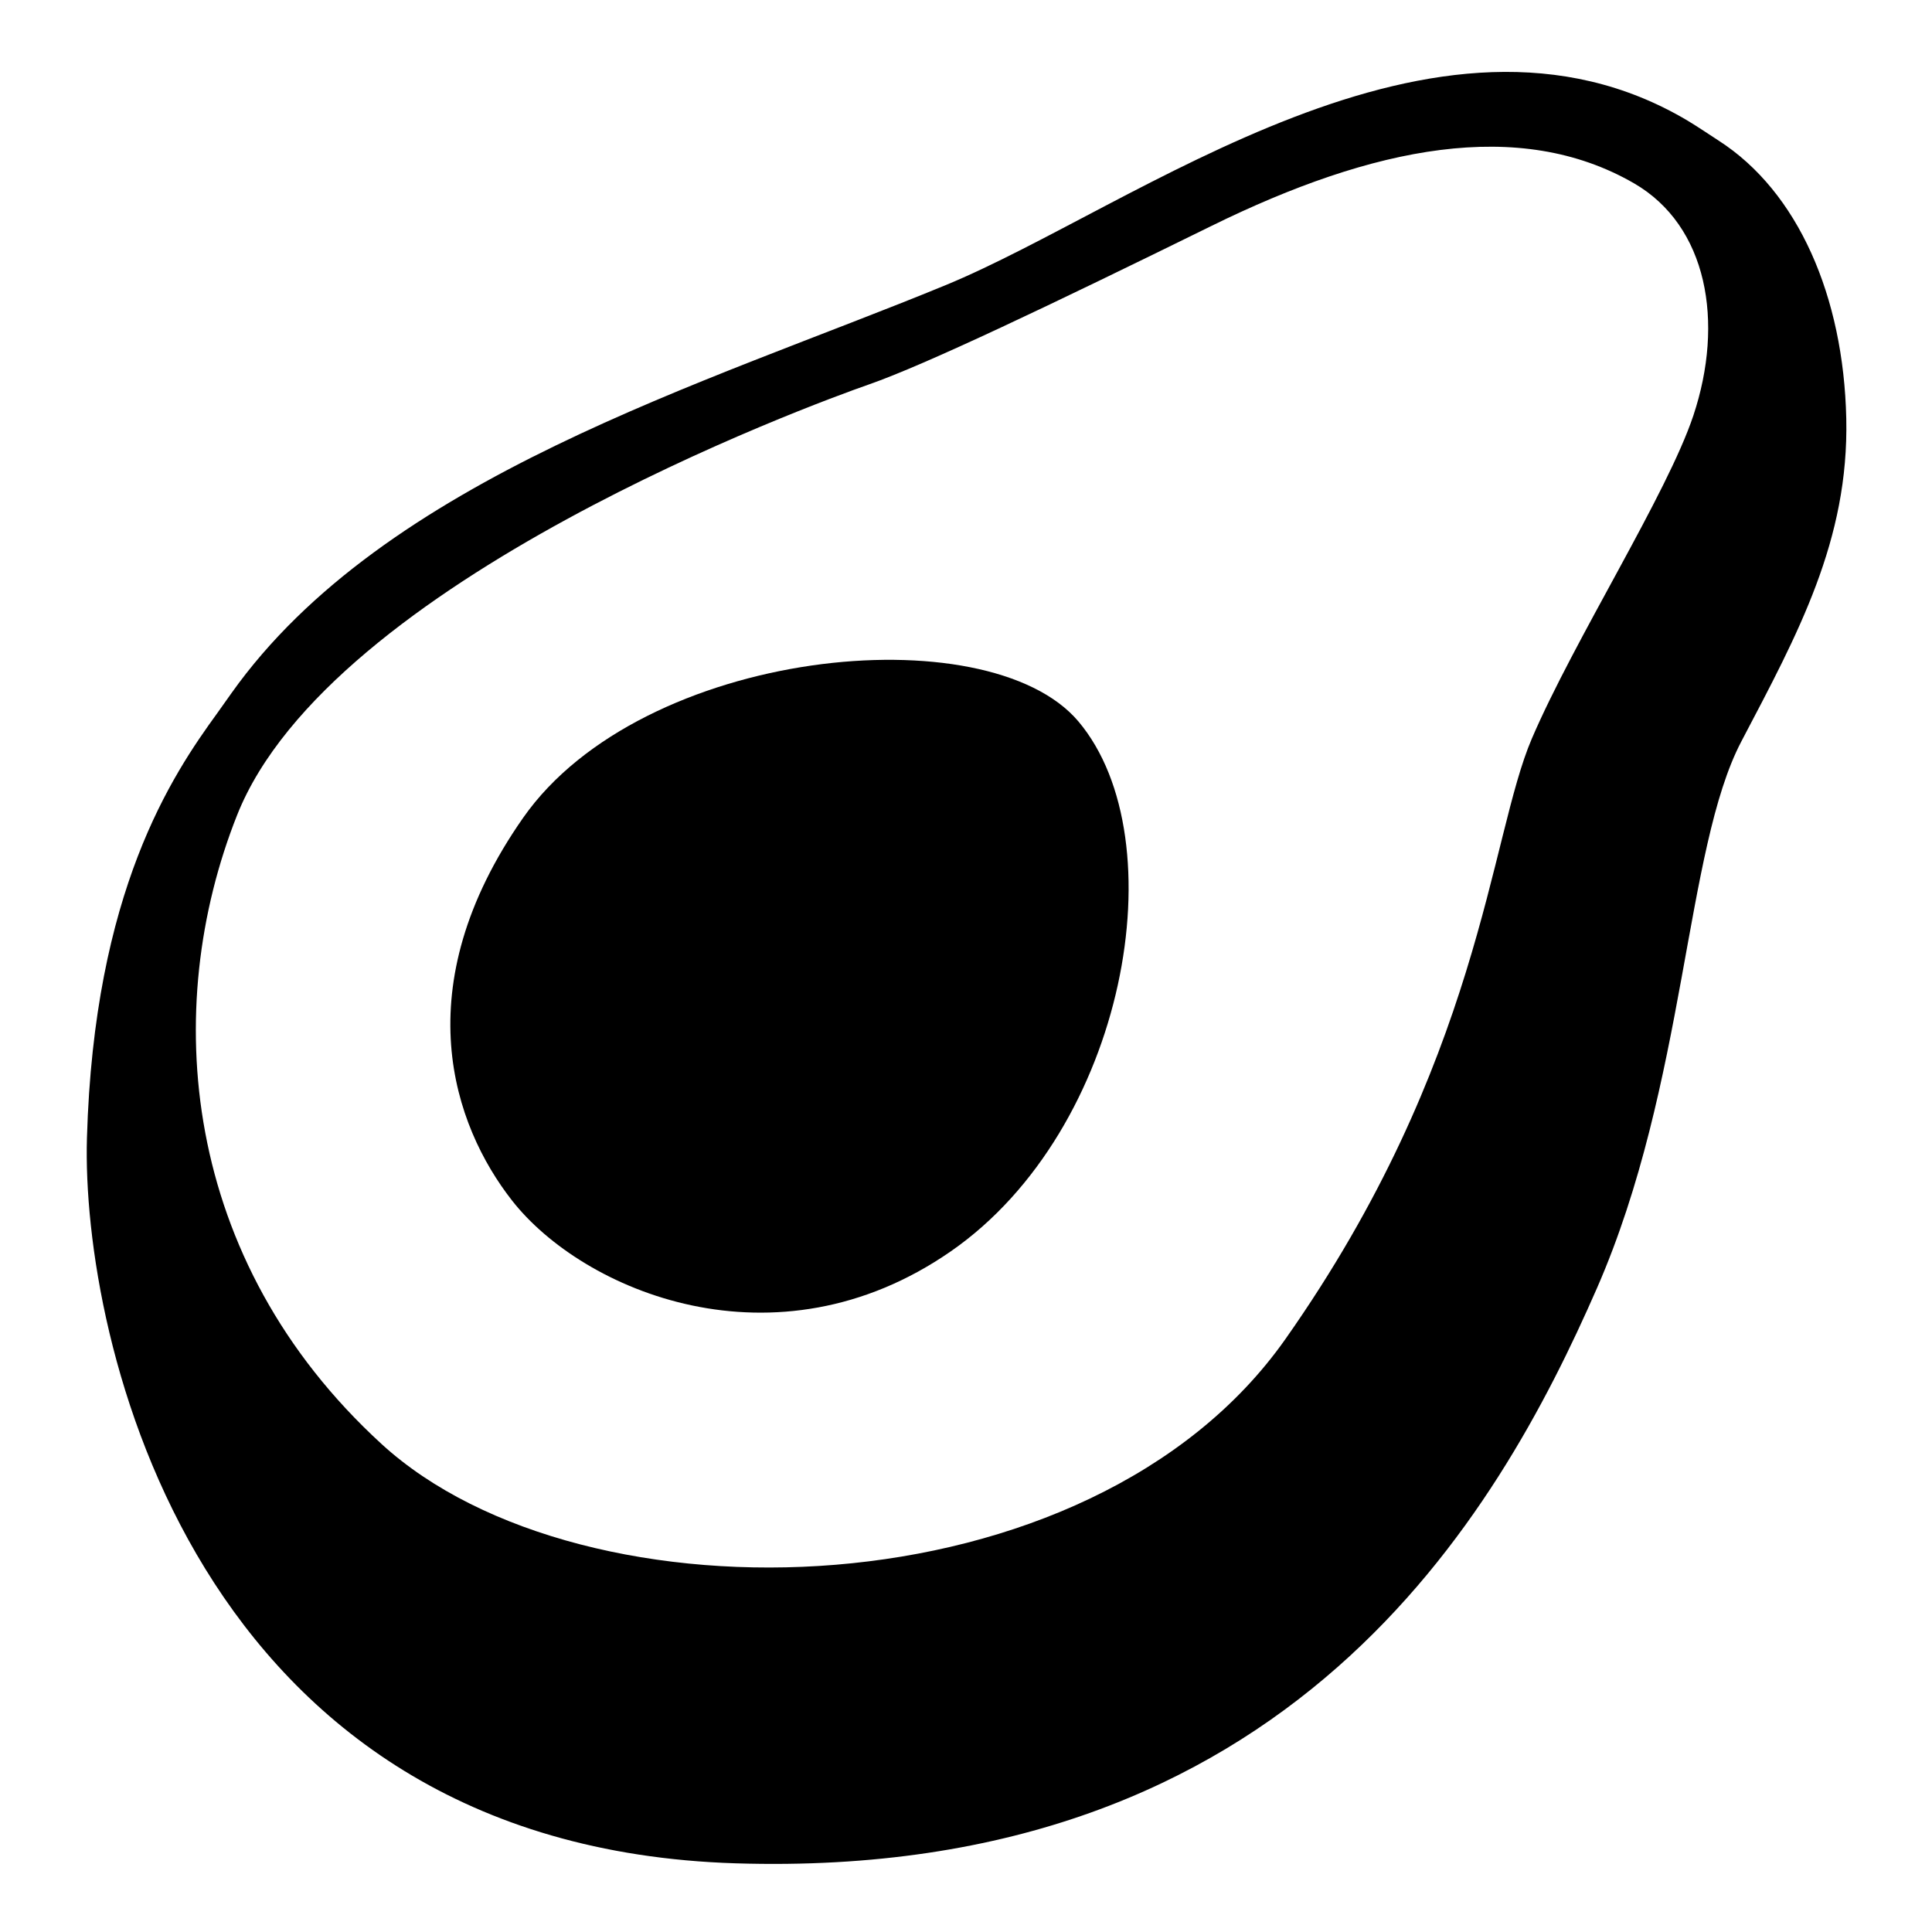 <svg viewBox="0 0 128 128" xmlns="http://www.w3.org/2000/svg">
  <g>
    <path d="M113.87,9.32c-0.19-0.12-1.52-1.01-2.05-1.32c-16.71-9.94-36.58,5.71-49.19,10.9c-15.96,6.57-37.17,12.76-47.3,27.03 c-0.28,0.4-0.91,1.28-0.93,1.31c-3,4.13-8.17,11.78-8.64,28.16c-0.38,13.14,6.95,46.93,42.98,48.05 c36.79,1.15,50.49-23.09,57.06-38.1c5.92-13.54,5.82-29.09,9.57-36.23s7.13-13.33,6.95-21.4C122.14,19.65,119.13,12.7,113.87,9.32z M80.28,14.96c10.7-5.26,20.38-7.2,27.97-2.82c4.88,2.82,6,9.2,3.94,15.39c-1.74,5.21-7.88,14.83-10.7,21.4 s-3.38,21.39-16.33,39.79c-12.95,18.4-46.56,19.15-59.88,6.95C11.96,83.47,10.64,66.76,15.71,54c6.16-15.52,38.1-27.22,41.86-28.53 C61.32,24.16,69.58,20.22,80.28,14.96z"/>
    <path d="M34.66,54.18c-7.88,11.26-4.6,20.41-0.75,25.34C38.6,85.53,51.37,90.97,63,82.9c11.63-8.07,15.04-27.28,8.45-35.1 C65.44,40.67,42.54,42.92,34.66,54.18z"/>
  </g>
</svg>